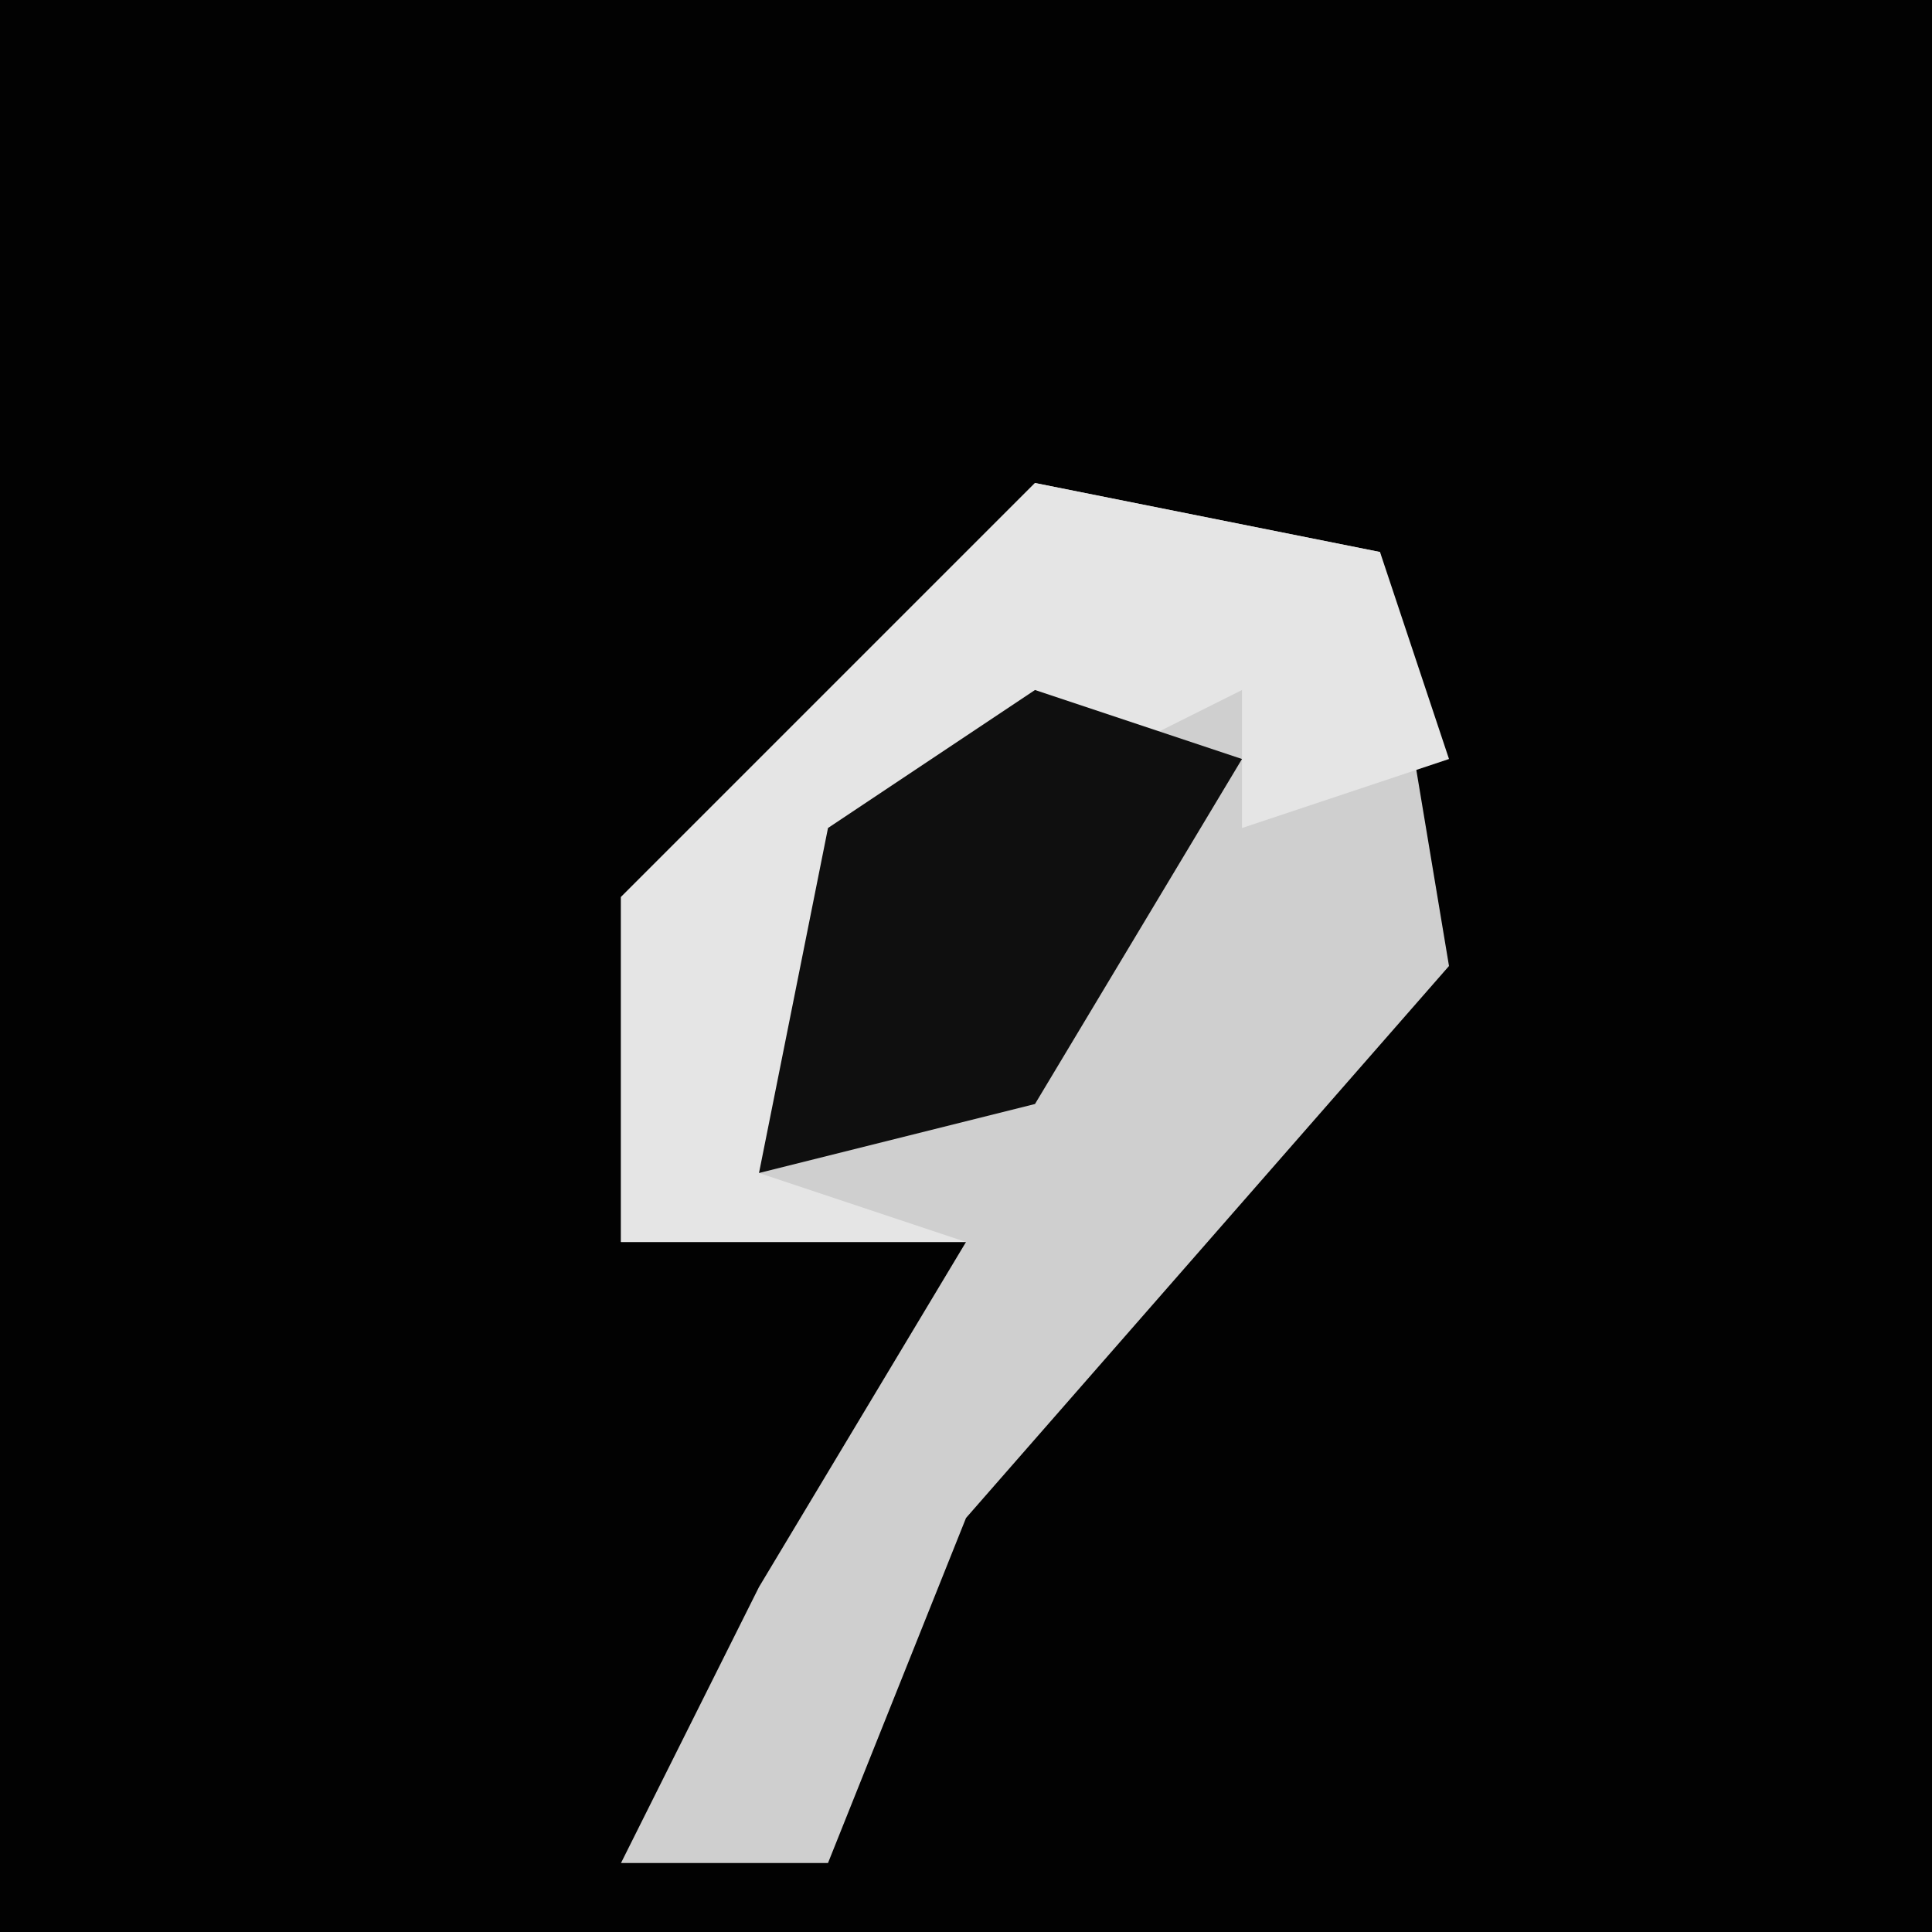 <?xml version="1.0" encoding="UTF-8"?>
<svg version="1.1" xmlns="http://www.w3.org/2000/svg" width="28" height="28">
<path d="M0,0 L28,0 L28,28 L0,28 Z " fill="#020202" transform="translate(0,0)"/>
<path d="M0,0 L5,1 L6,7 L-1,15 L-3,20 L-6,20 L-4,16 L-1,11 L-6,11 L-6,6 L-1,1 Z " fill="#CFCFCF" transform="translate(15,7)"/>
<path d="M0,0 L5,1 L6,4 L3,5 L3,3 L-3,6 L-4,10 L-1,11 L-6,11 L-6,6 L-1,1 Z " fill="#E5E5E5" transform="translate(15,7)"/>
<path d="M0,0 L3,1 L0,6 L-4,7 L-3,2 Z " fill="#0F0F0F" transform="translate(15,10)"/>
</svg>
